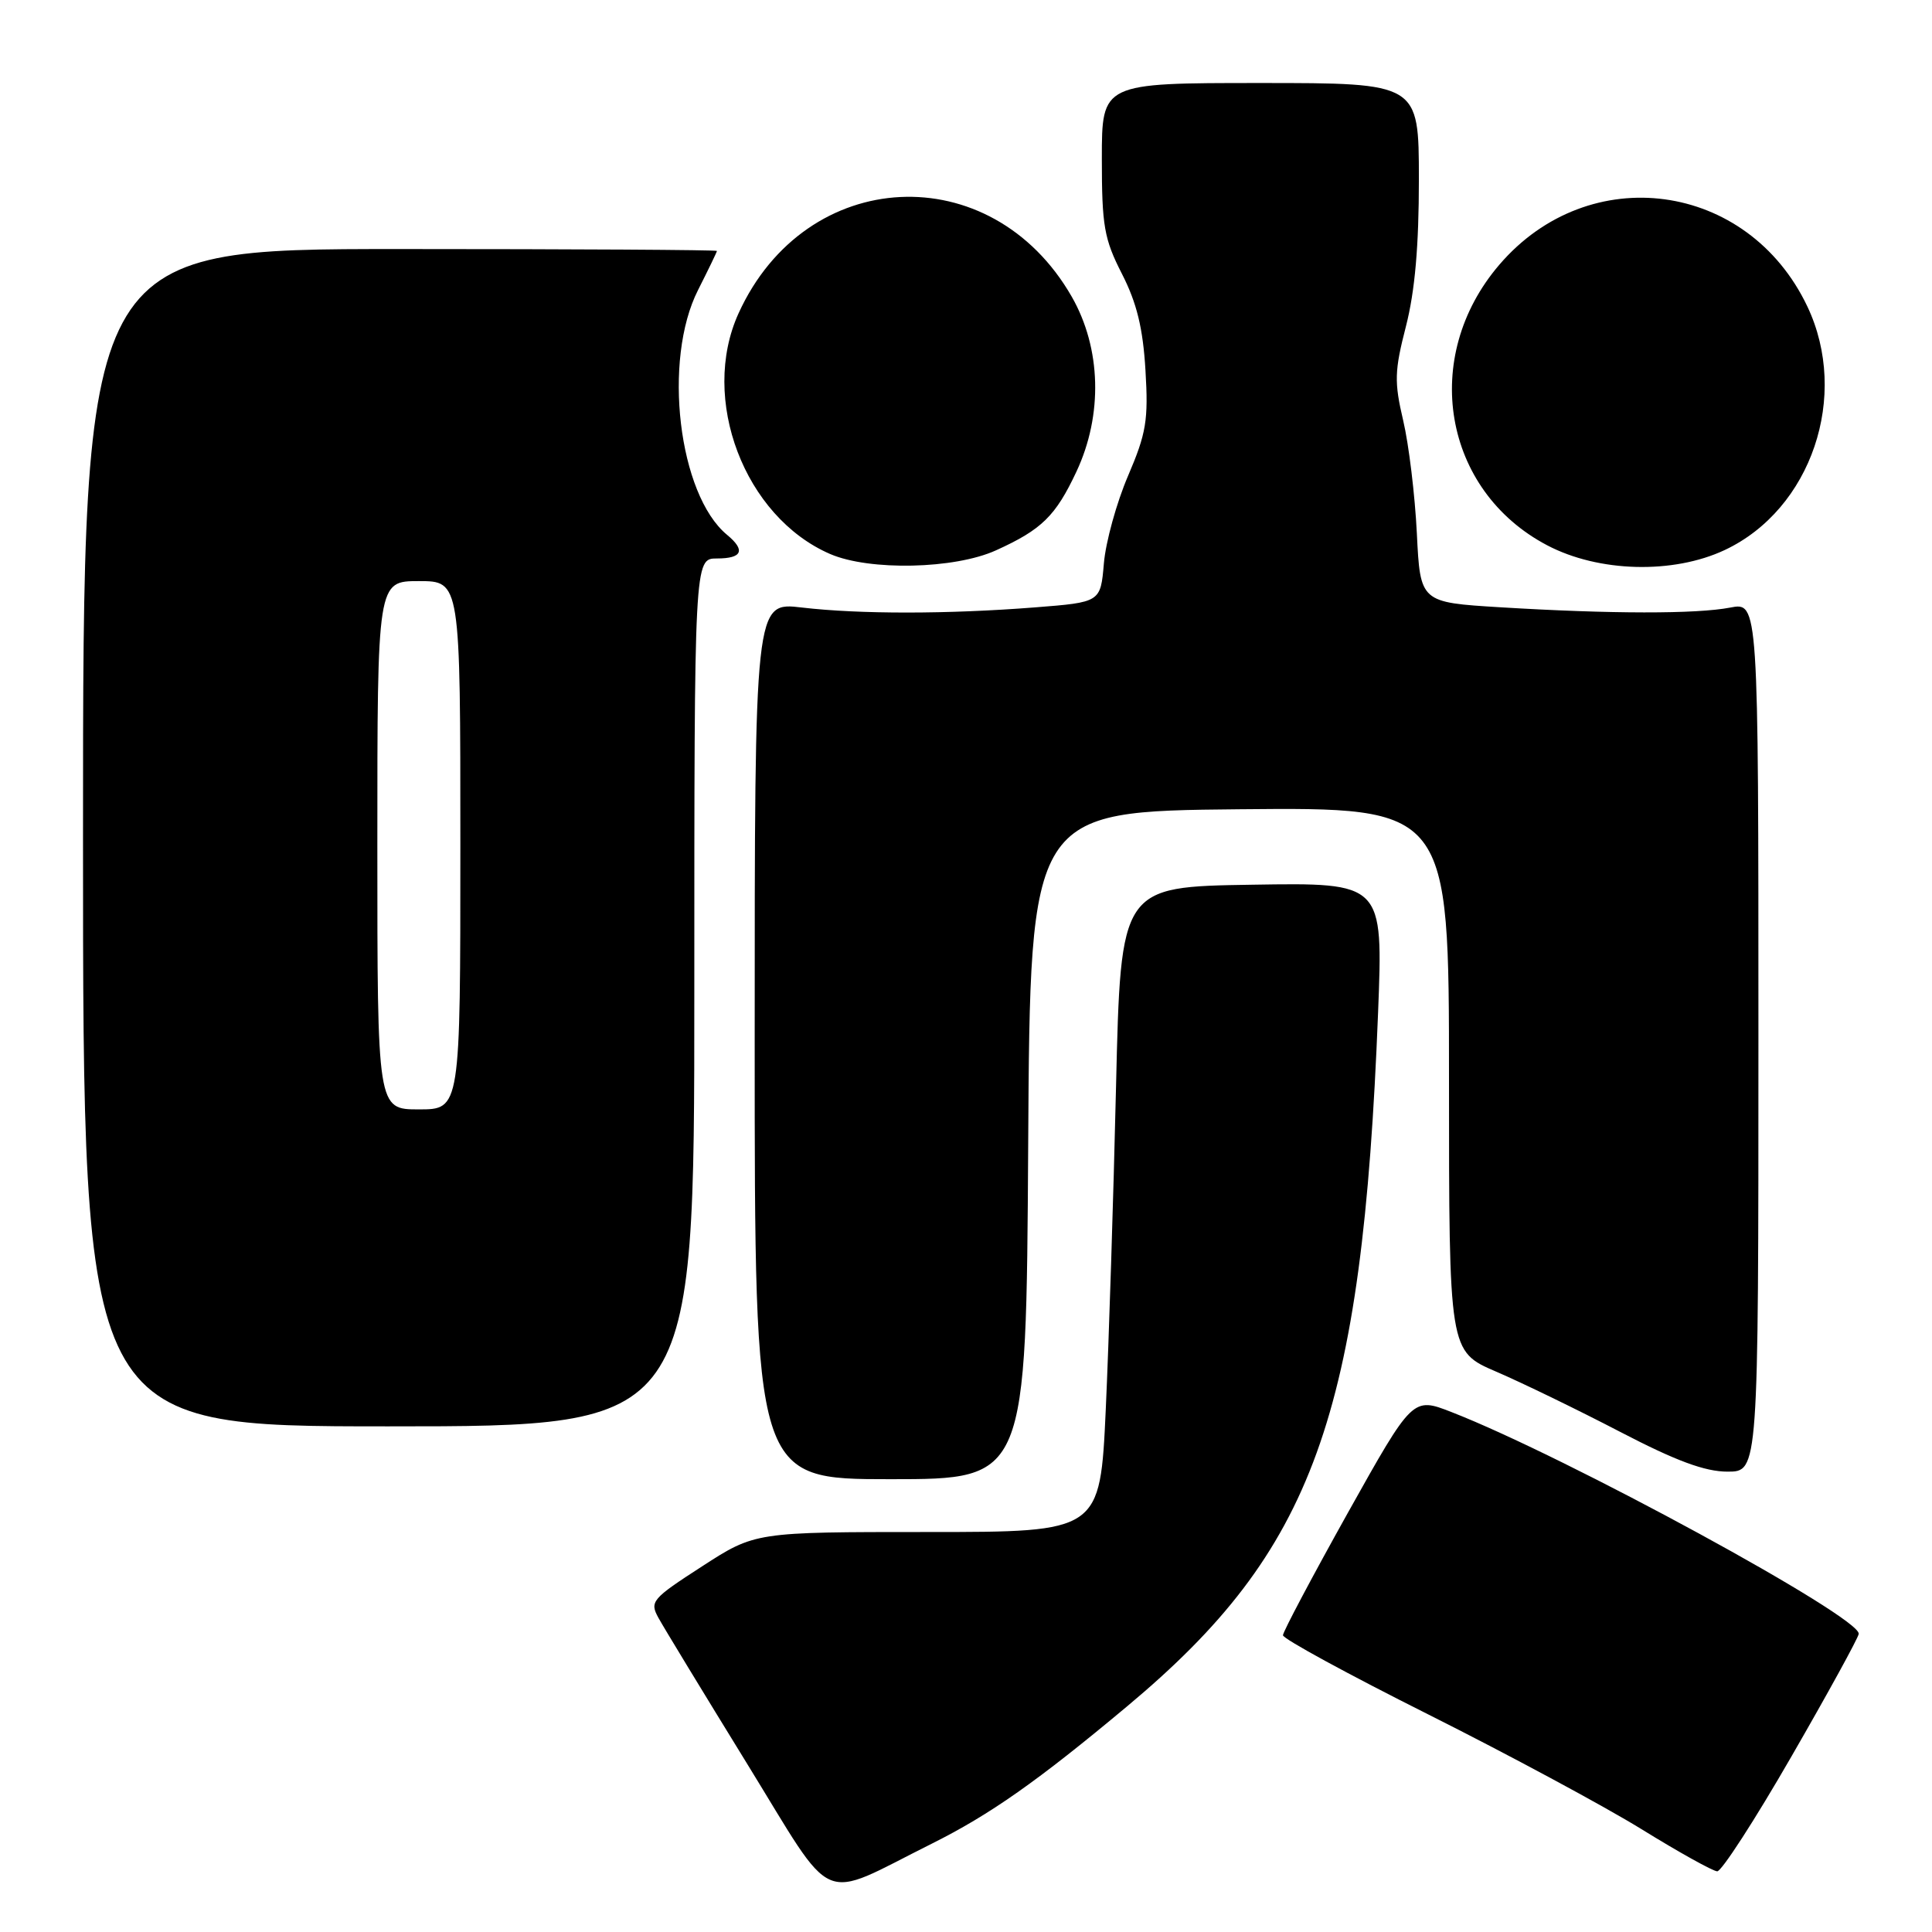 <?xml version="1.0" encoding="UTF-8" standalone="no"?>
<!DOCTYPE svg PUBLIC "-//W3C//DTD SVG 1.1//EN" "http://www.w3.org/Graphics/SVG/1.1/DTD/svg11.dtd" >
<svg xmlns="http://www.w3.org/2000/svg" xmlns:xlink="http://www.w3.org/1999/xlink" version="1.1" viewBox="0 0 256 256">
 <g >
 <path fill="currentColor"
d=" M 123.50 244.28 C 131.20 240.43 137.47 236.03 149.37 226.08 C 174.11 205.41 180.49 187.78 182.60 134.23 C 183.28 116.95 183.28 116.95 165.89 117.23 C 148.50 117.50 148.50 117.50 147.88 144.00 C 147.54 158.57 146.93 177.81 146.52 186.75 C 145.77 203.00 145.77 203.00 122.92 203.00 C 100.06 203.00 100.06 203.00 93.03 207.55 C 86.36 211.86 86.06 212.22 87.25 214.38 C 87.94 215.64 93.22 224.32 98.98 233.68 C 110.89 253.01 108.26 251.88 123.50 244.28 Z  M 237.37 232.75 C 242.21 224.36 246.22 217.05 246.29 216.50 C 246.58 214.30 207.54 193.03 192.34 187.11 C 187.19 185.10 187.19 185.10 178.59 200.47 C 173.87 208.93 170.00 216.22 170.00 216.68 C 170.00 217.15 178.66 221.86 189.25 227.17 C 199.84 232.48 212.55 239.32 217.50 242.37 C 222.45 245.43 226.97 247.94 227.54 247.96 C 228.11 247.98 232.54 241.14 237.37 232.75 Z  M 136.24 151.75 C 136.50 107.50 136.50 107.50 164.25 107.23 C 192.00 106.97 192.00 106.97 192.00 143.01 C 192.00 179.06 192.00 179.06 198.25 181.75 C 201.69 183.23 209.07 186.81 214.66 189.72 C 222.08 193.58 225.91 195.00 228.91 195.00 C 233.00 195.00 233.00 195.00 233.00 137.39 C 233.00 79.78 233.00 79.78 229.25 80.51 C 224.78 81.37 213.45 81.36 198.84 80.47 C 188.19 79.82 188.19 79.82 187.74 70.66 C 187.49 65.62 186.68 58.90 185.93 55.72 C 184.73 50.61 184.77 49.15 186.30 43.22 C 187.49 38.57 188.01 32.57 188.01 23.75 C 188.00 11.00 188.00 11.00 167.00 11.00 C 146.00 11.00 146.00 11.00 146.00 21.03 C 146.00 29.93 146.30 31.66 148.66 36.28 C 150.63 40.13 151.45 43.49 151.78 49.06 C 152.18 55.68 151.89 57.41 149.47 63.06 C 147.95 66.60 146.51 71.82 146.27 74.65 C 145.83 79.80 145.83 79.80 137.16 80.48 C 125.56 81.39 113.86 81.39 106.25 80.50 C 100.00 79.76 100.00 79.76 100.00 137.88 C 100.00 196.00 100.00 196.00 117.99 196.00 C 135.98 196.00 135.98 196.00 136.24 151.75 Z  M 92.00 131.50 C 92.00 74.00 92.00 74.00 95.00 74.00 C 98.36 74.00 98.82 72.92 96.34 70.87 C 89.89 65.54 87.78 47.71 92.50 38.42 C 93.87 35.71 94.99 33.39 95.00 33.25 C 95.00 33.11 76.10 33.00 53.00 33.00 C 11.00 33.00 11.00 33.00 11.00 111.00 C 11.00 189.00 11.00 189.00 51.50 189.00 C 92.00 189.00 92.00 189.00 92.00 131.50 Z  M 131.98 72.92 C 138.03 70.18 139.87 68.38 142.63 62.50 C 146.16 54.98 145.92 46.14 142.01 39.31 C 131.35 20.73 106.78 21.95 97.87 41.50 C 92.69 52.85 98.64 68.49 110.00 73.41 C 115.21 75.66 126.49 75.42 131.98 72.92 Z  M 228.54 72.88 C 240.02 67.48 245.11 52.45 239.48 40.60 C 231.60 24.02 210.56 21.18 198.66 35.09 C 188.18 47.32 191.20 64.99 205.00 72.25 C 211.82 75.84 221.69 76.10 228.54 72.88 Z  M 50.00 112.00 C 50.00 77.00 50.00 77.00 55.50 77.00 C 61.00 77.00 61.00 77.00 61.00 112.00 C 61.00 147.00 61.00 147.00 55.50 147.00 C 50.00 147.00 50.00 147.00 50.00 112.00 Z "/>
</g>
</svg>
